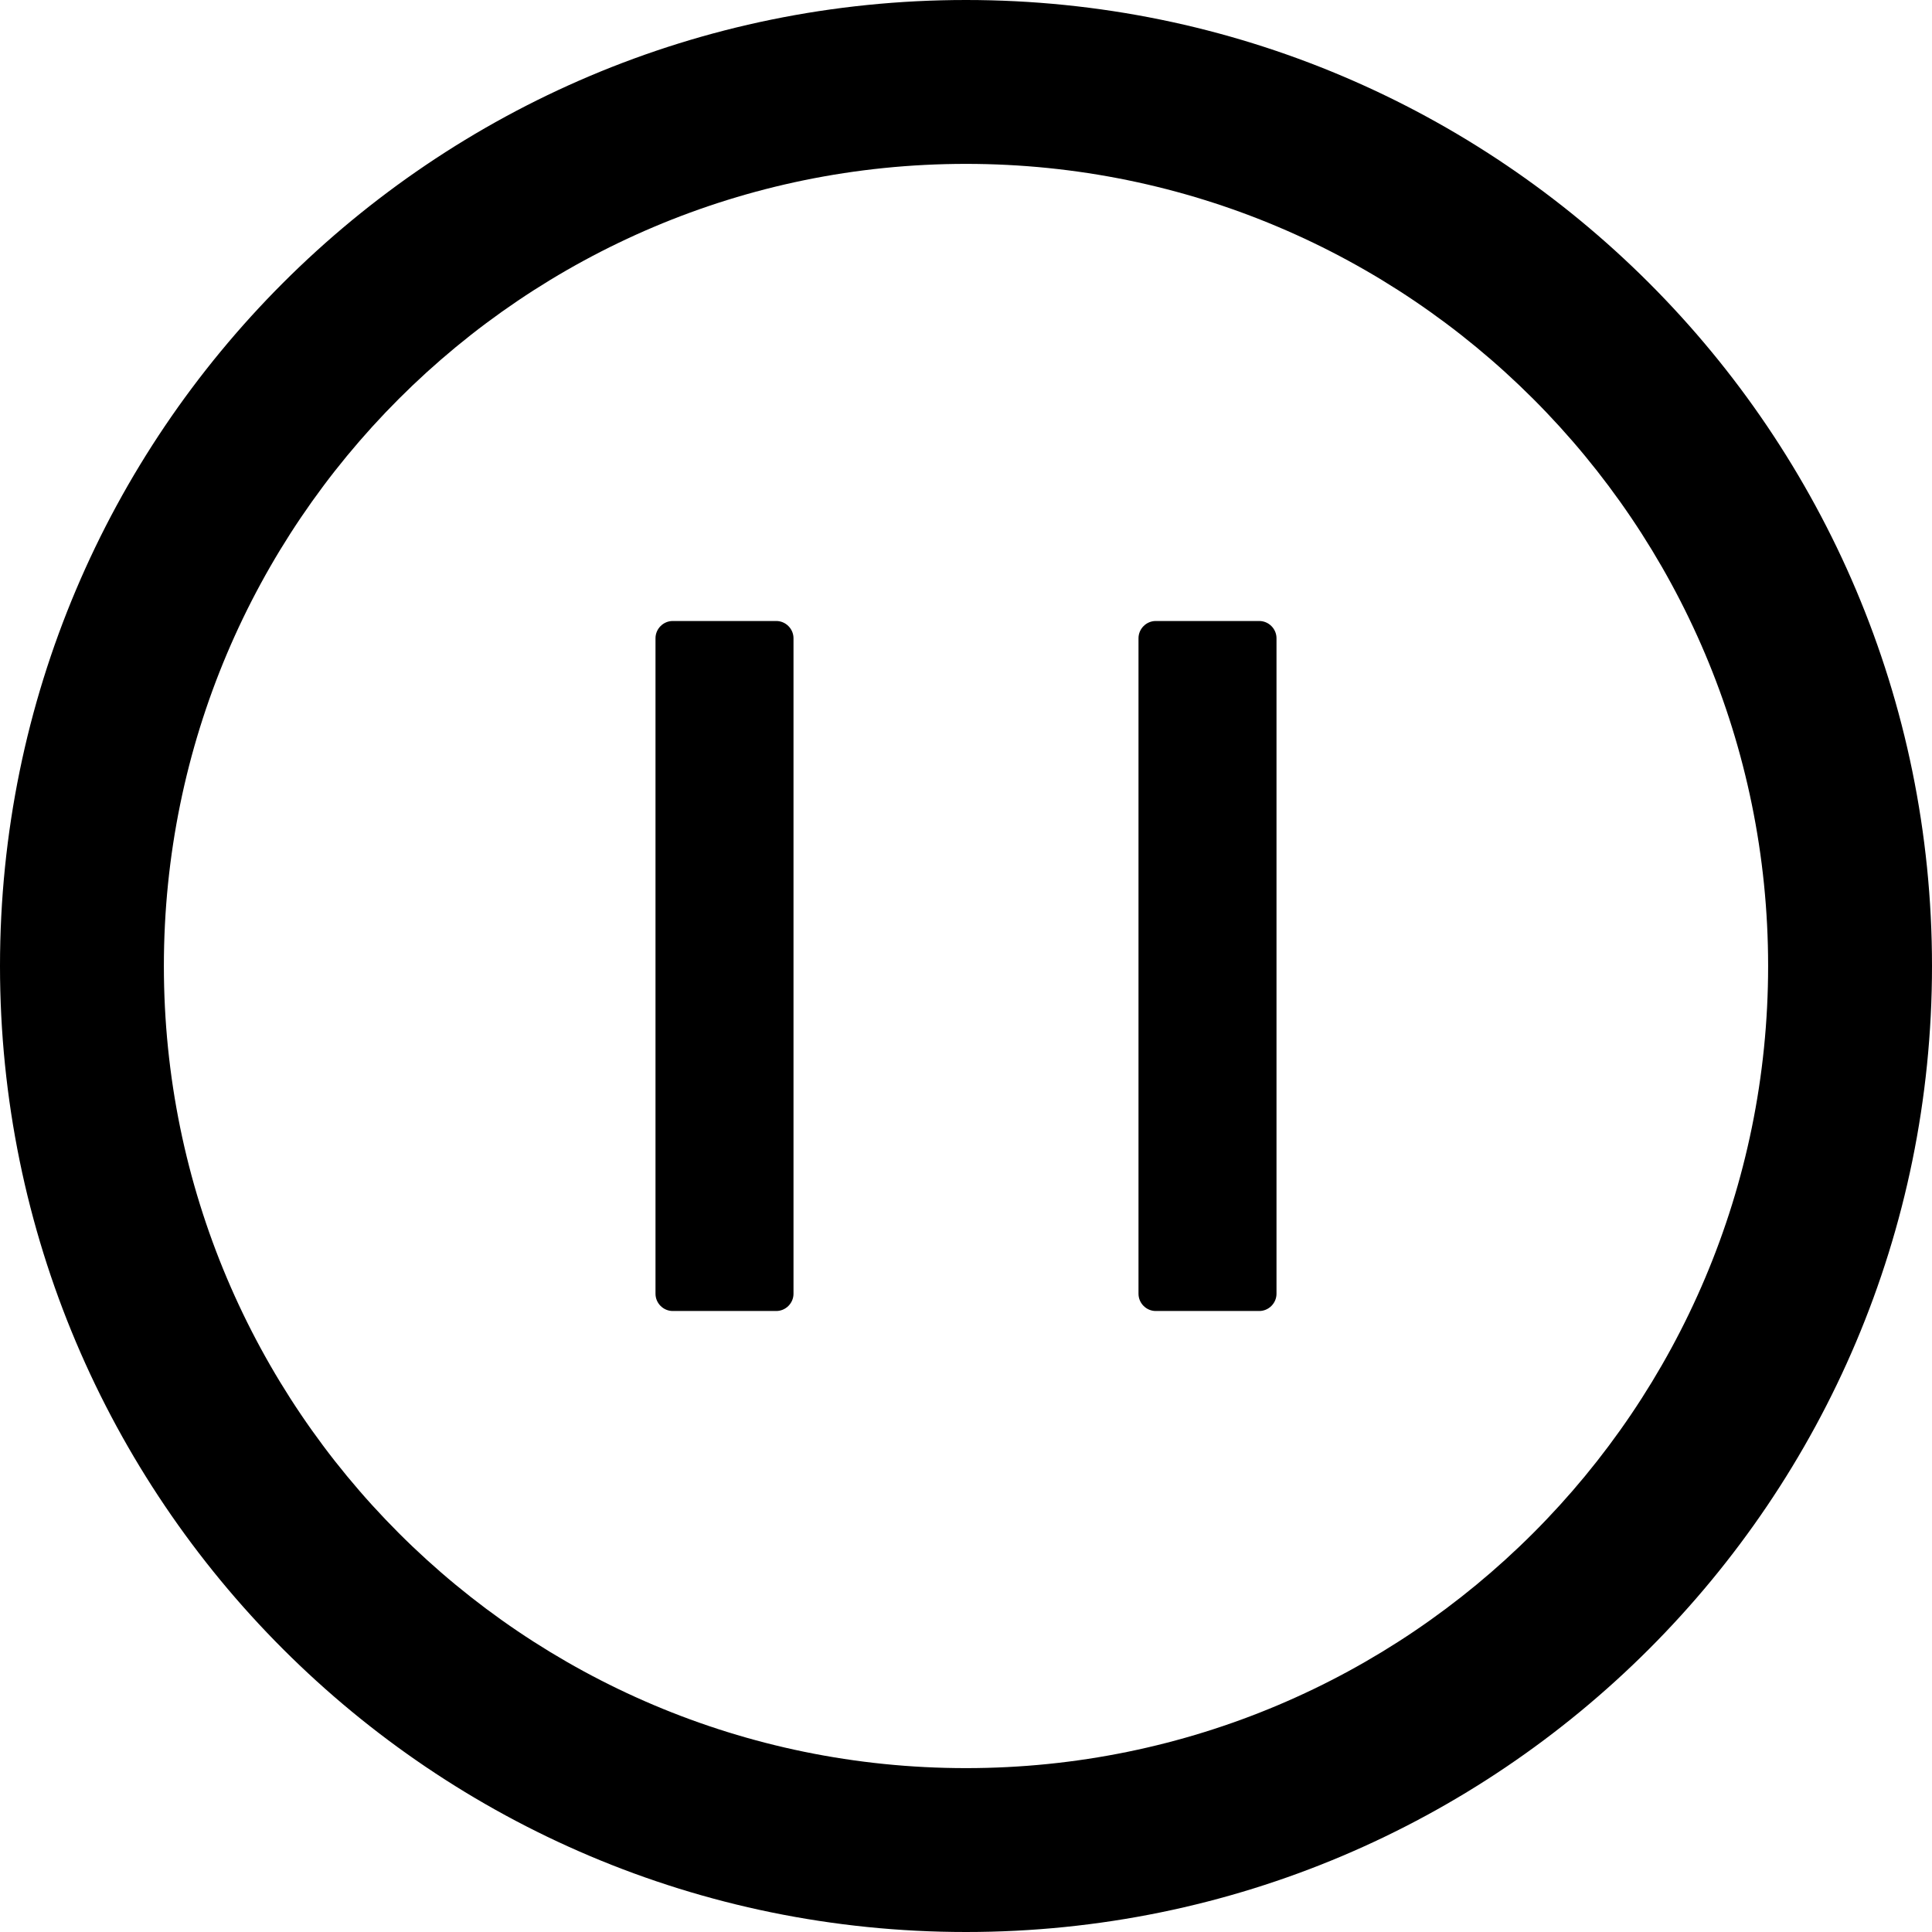 ﻿<?xml version="1.0" encoding="utf-8"?>
<svg version="1.1" xmlns:xlink="http://www.w3.org/1999/xlink" width="28px" height="28px" xmlns="http://www.w3.org/2000/svg">
  <g transform="matrix(1 0 0 1 -478 -611 )">
    <path d="M 28 14  C 28 6.269  21.731 0  14 0  C 6.269 0  0 6.269  0 14  C 0 21.731  6.269 28  14 28  C 21.731 28  28 21.731  28 14  Z M 25.625 14  C 25.625 20.419  20.419 25.625  14 25.625  C 7.581 25.625  2.375 20.419  2.375 14  C 2.375 7.581  7.581 2.375  14 2.375  C 20.419 2.375  25.625 7.581  25.625 14  Z M 11.5 9.25  C 11.5 9.113  11.387 9  11.25 9  L 9.75 9  C 9.613 9  9.5 9.113  9.5 9.25  L 9.5 18.75  C 9.5 18.887  9.613 19  9.75 19  L 11.25 19  C 11.387 19  11.5 18.887  11.5 18.75  L 11.5 9.25  Z M 18.5 9.25  C 18.5 9.113  18.387 9  18.25 9  L 16.75 9  C 16.613 9  16.5 9.113  16.5 9.25  L 16.5 18.75  C 16.5 18.887  16.613 19  16.75 19  L 18.25 19  C 18.387 19  18.5 18.887  18.5 18.75  L 18.5 9.25  Z " fill-rule="nonzero" fill="#000000" stroke="none" transform="matrix(1 0 0 1 478 611 )" />
  </g>
</svg>